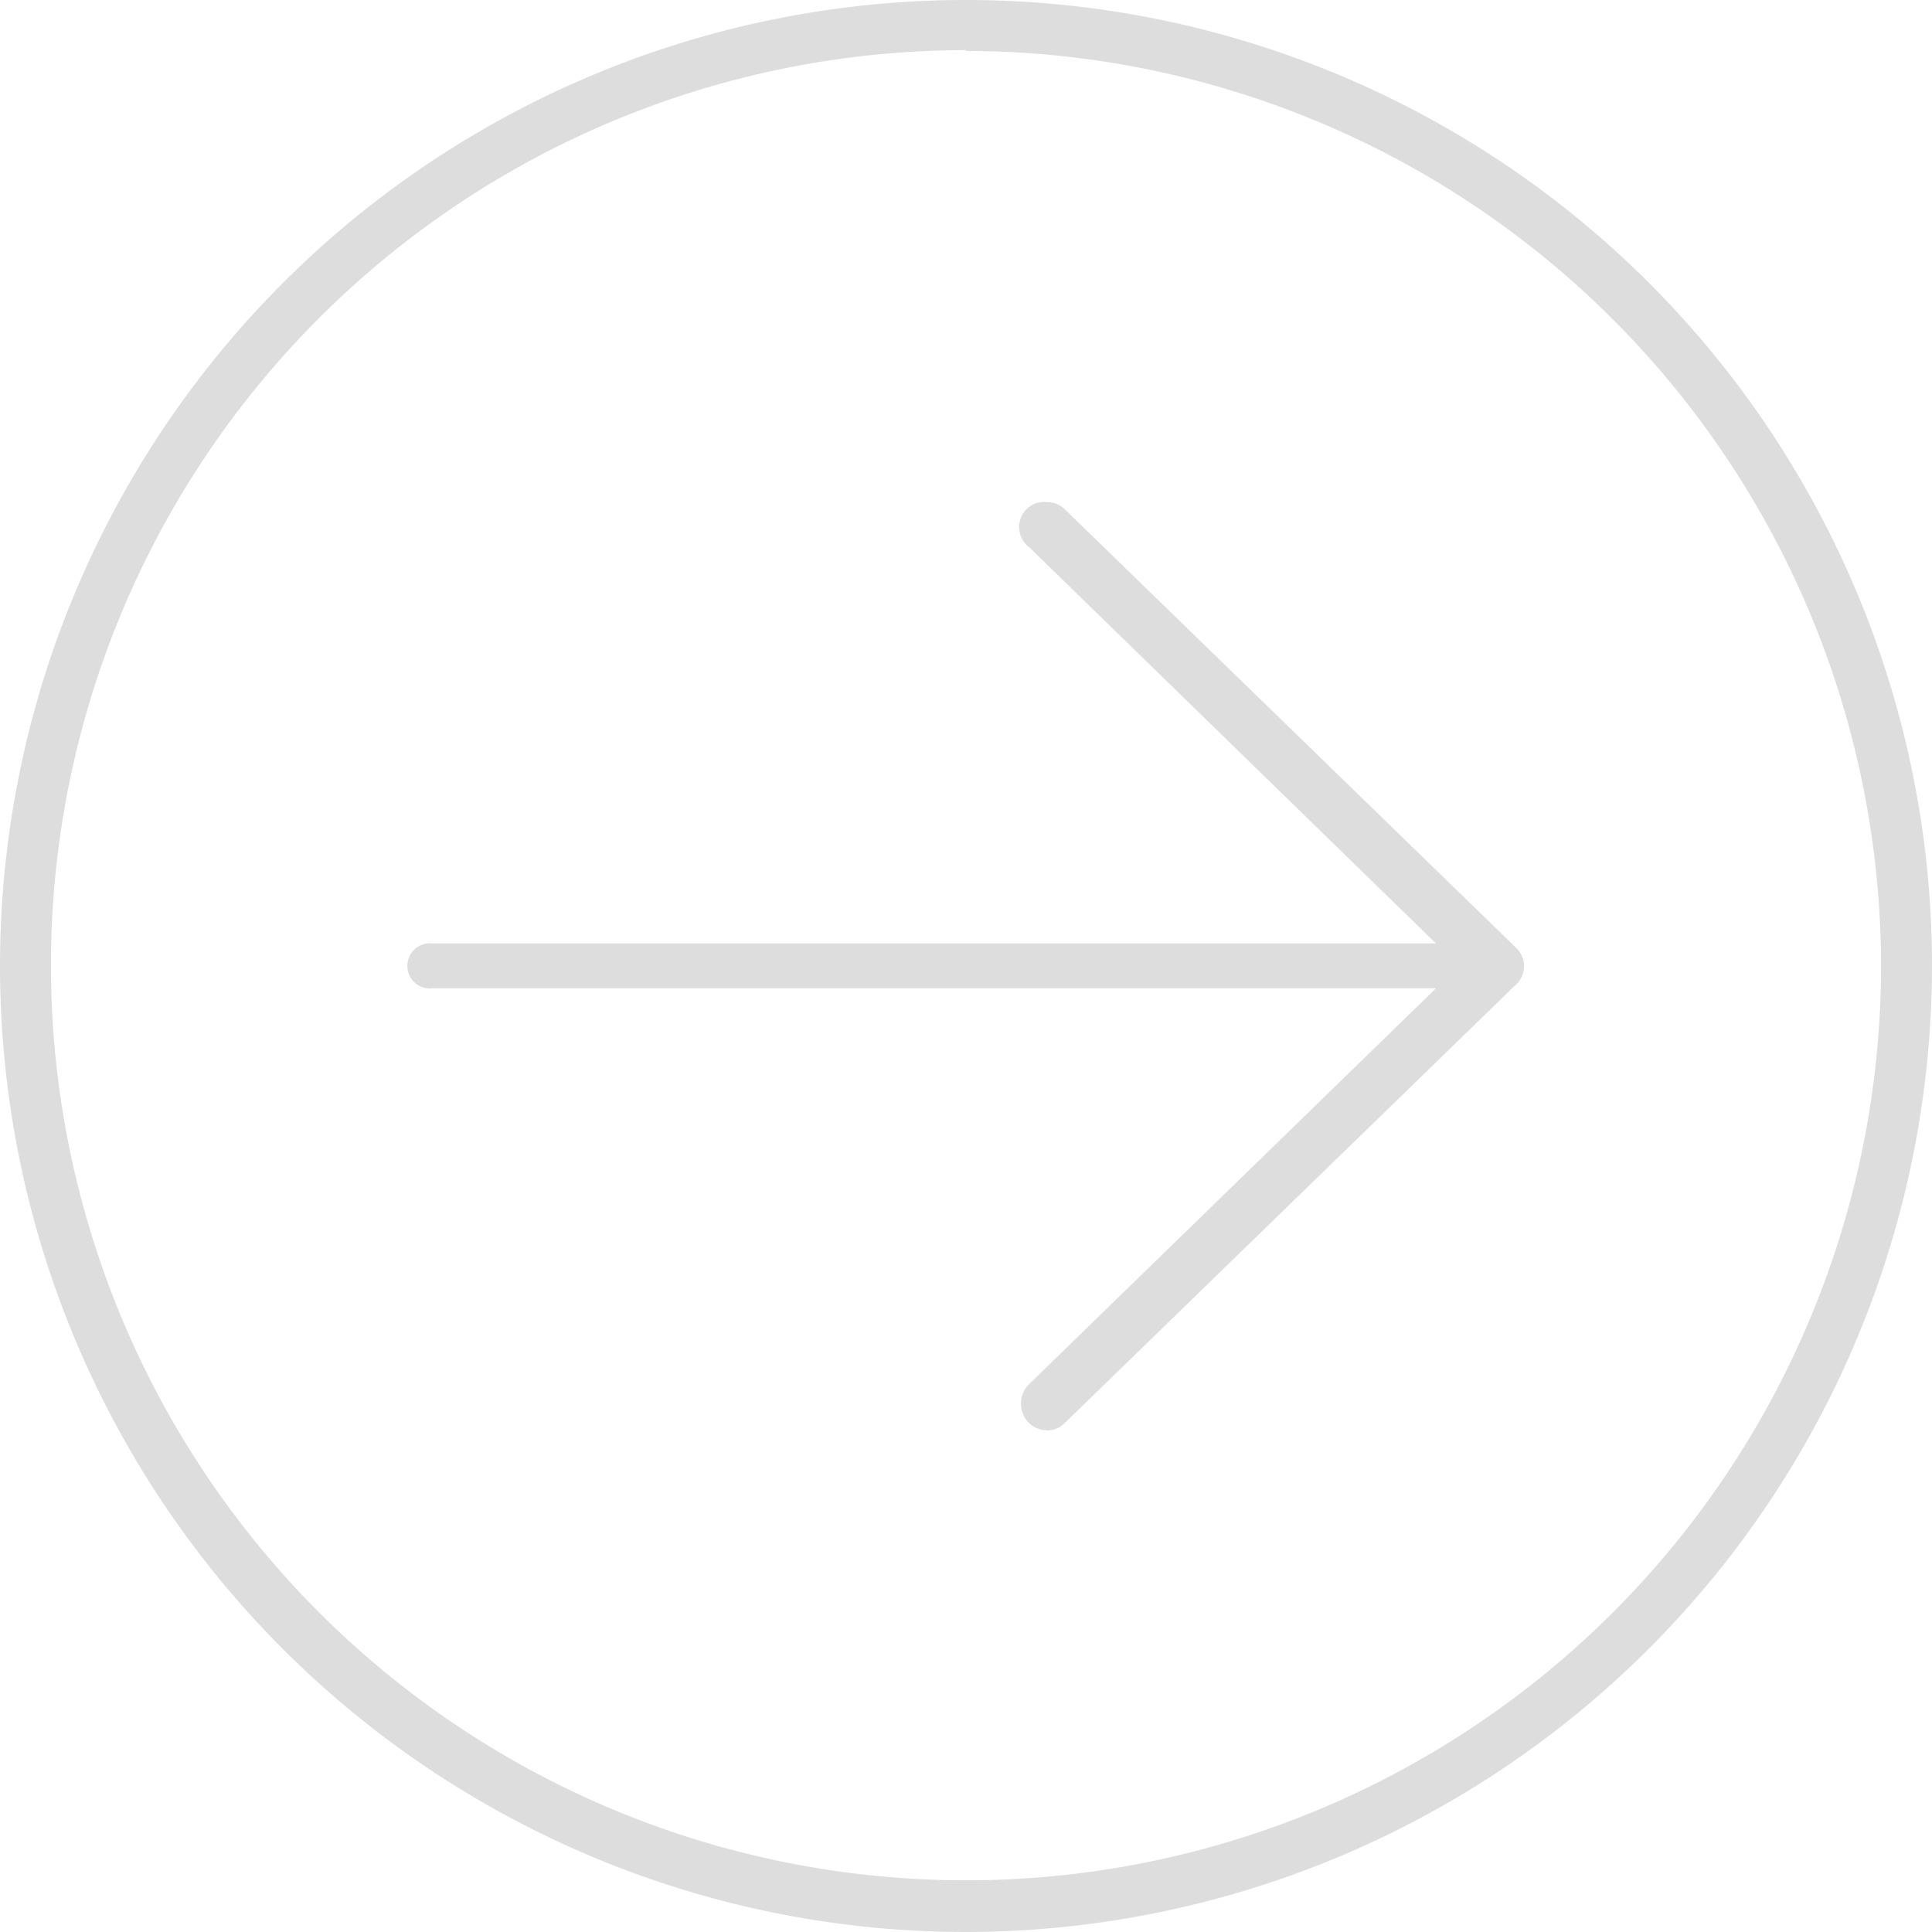 <svg id="Layer_1" data-name="Layer 1" xmlns="http://www.w3.org/2000/svg" viewBox="0 0 77 77"><defs><style>.cls-1{fill:#dedddd;}</style></defs><title>Languages arrow</title><path class="cls-1" d="M39,77.5A38.5,38.5,0,1,1,77.5,39,38.54,38.54,0,0,1,39,77.5Zm0-75A36.47,36.47,0,1,0,75.47,39,36.51,36.51,0,0,0,39,2.53Zm3.22,55a1,1,0,0,1-.73-.31,1.09,1.09,0,0,1,0-1.5L57.73,39.89h-40a.9.9,0,1,1,0-1.79h40L41.51,22.3a1,1,0,0,1,.71-1.79,1,1,0,0,1,.71.28l18,17.49a1,1,0,0,1,0,1.45l-18,17.49A1,1,0,0,1,42.22,57.51Z" transform="translate(-0.5 -0.5)"/></svg>